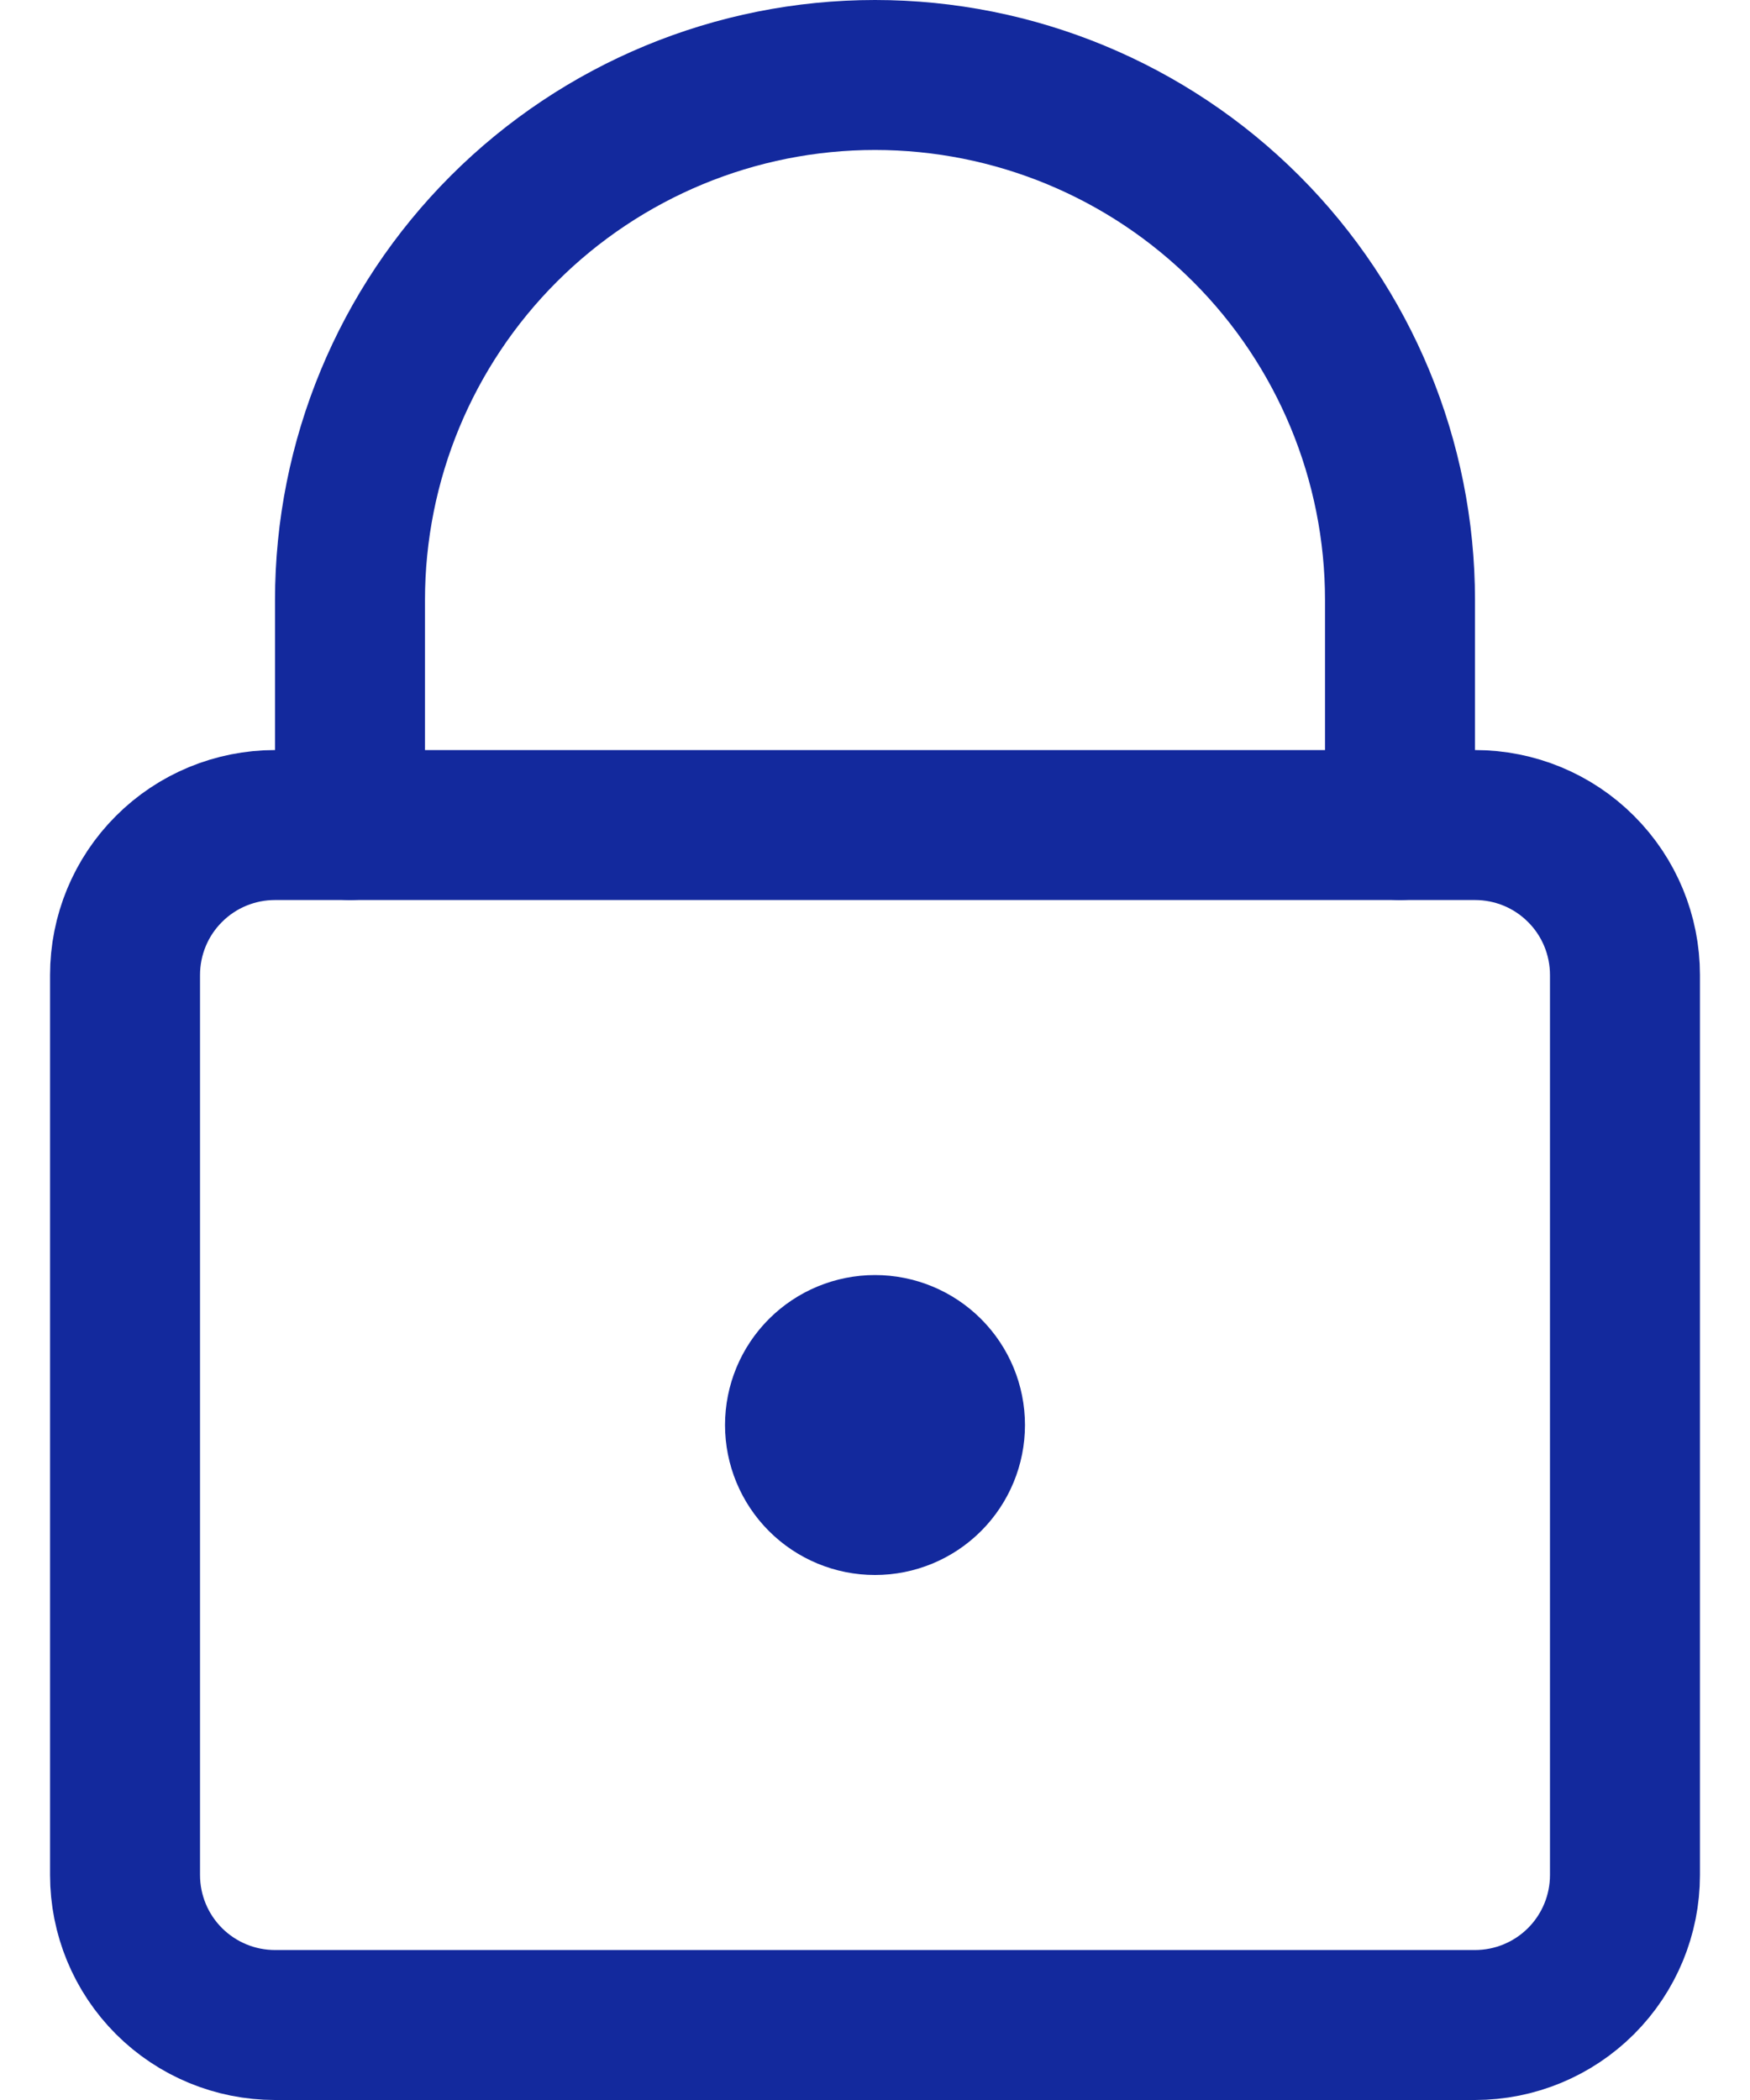 <svg width="20" height="24" viewBox="0 0 20 24" fill="none" xmlns="http://www.w3.org/2000/svg">
<path d="M16.857 9.429H3.143C2.688 9.429 2.252 9.609 1.931 9.931C1.609 10.252 1.429 10.688 1.429 11.143V21.429C1.429 21.883 1.609 22.319 1.931 22.641C2.252 22.962 2.688 23.143 3.143 23.143H16.857C17.312 23.143 17.748 22.962 18.069 22.641C18.391 22.319 18.571 21.883 18.571 21.429V11.143C18.571 10.688 18.391 10.252 18.069 9.931C17.748 9.609 17.312 9.429 16.857 9.429Z" stroke="#13299D" stroke-width="1.714" stroke-linecap="round" stroke-linejoin="round"/>
<path d="M16 9.429V6.857C16 5.266 15.368 3.74 14.243 2.615C13.117 1.489 11.591 0.857 10 0.857C8.409 0.857 6.883 1.489 5.757 2.615C4.632 3.74 4 5.266 4 6.857V9.429" stroke="#13299D" stroke-width="1.714" stroke-linecap="round" stroke-linejoin="round"/>
<path d="M10 17.143C10.227 17.143 10.445 17.053 10.606 16.892C10.767 16.731 10.857 16.513 10.857 16.286C10.857 16.058 10.767 15.841 10.606 15.68C10.445 15.519 10.227 15.429 10 15.429C9.773 15.429 9.555 15.519 9.394 15.68C9.233 15.841 9.143 16.058 9.143 16.286C9.143 16.513 9.233 16.731 9.394 16.892C9.555 17.053 9.773 17.143 10 17.143Z" stroke="#13299D" stroke-width="1.714" stroke-linecap="round" stroke-linejoin="round"/>
</svg>
